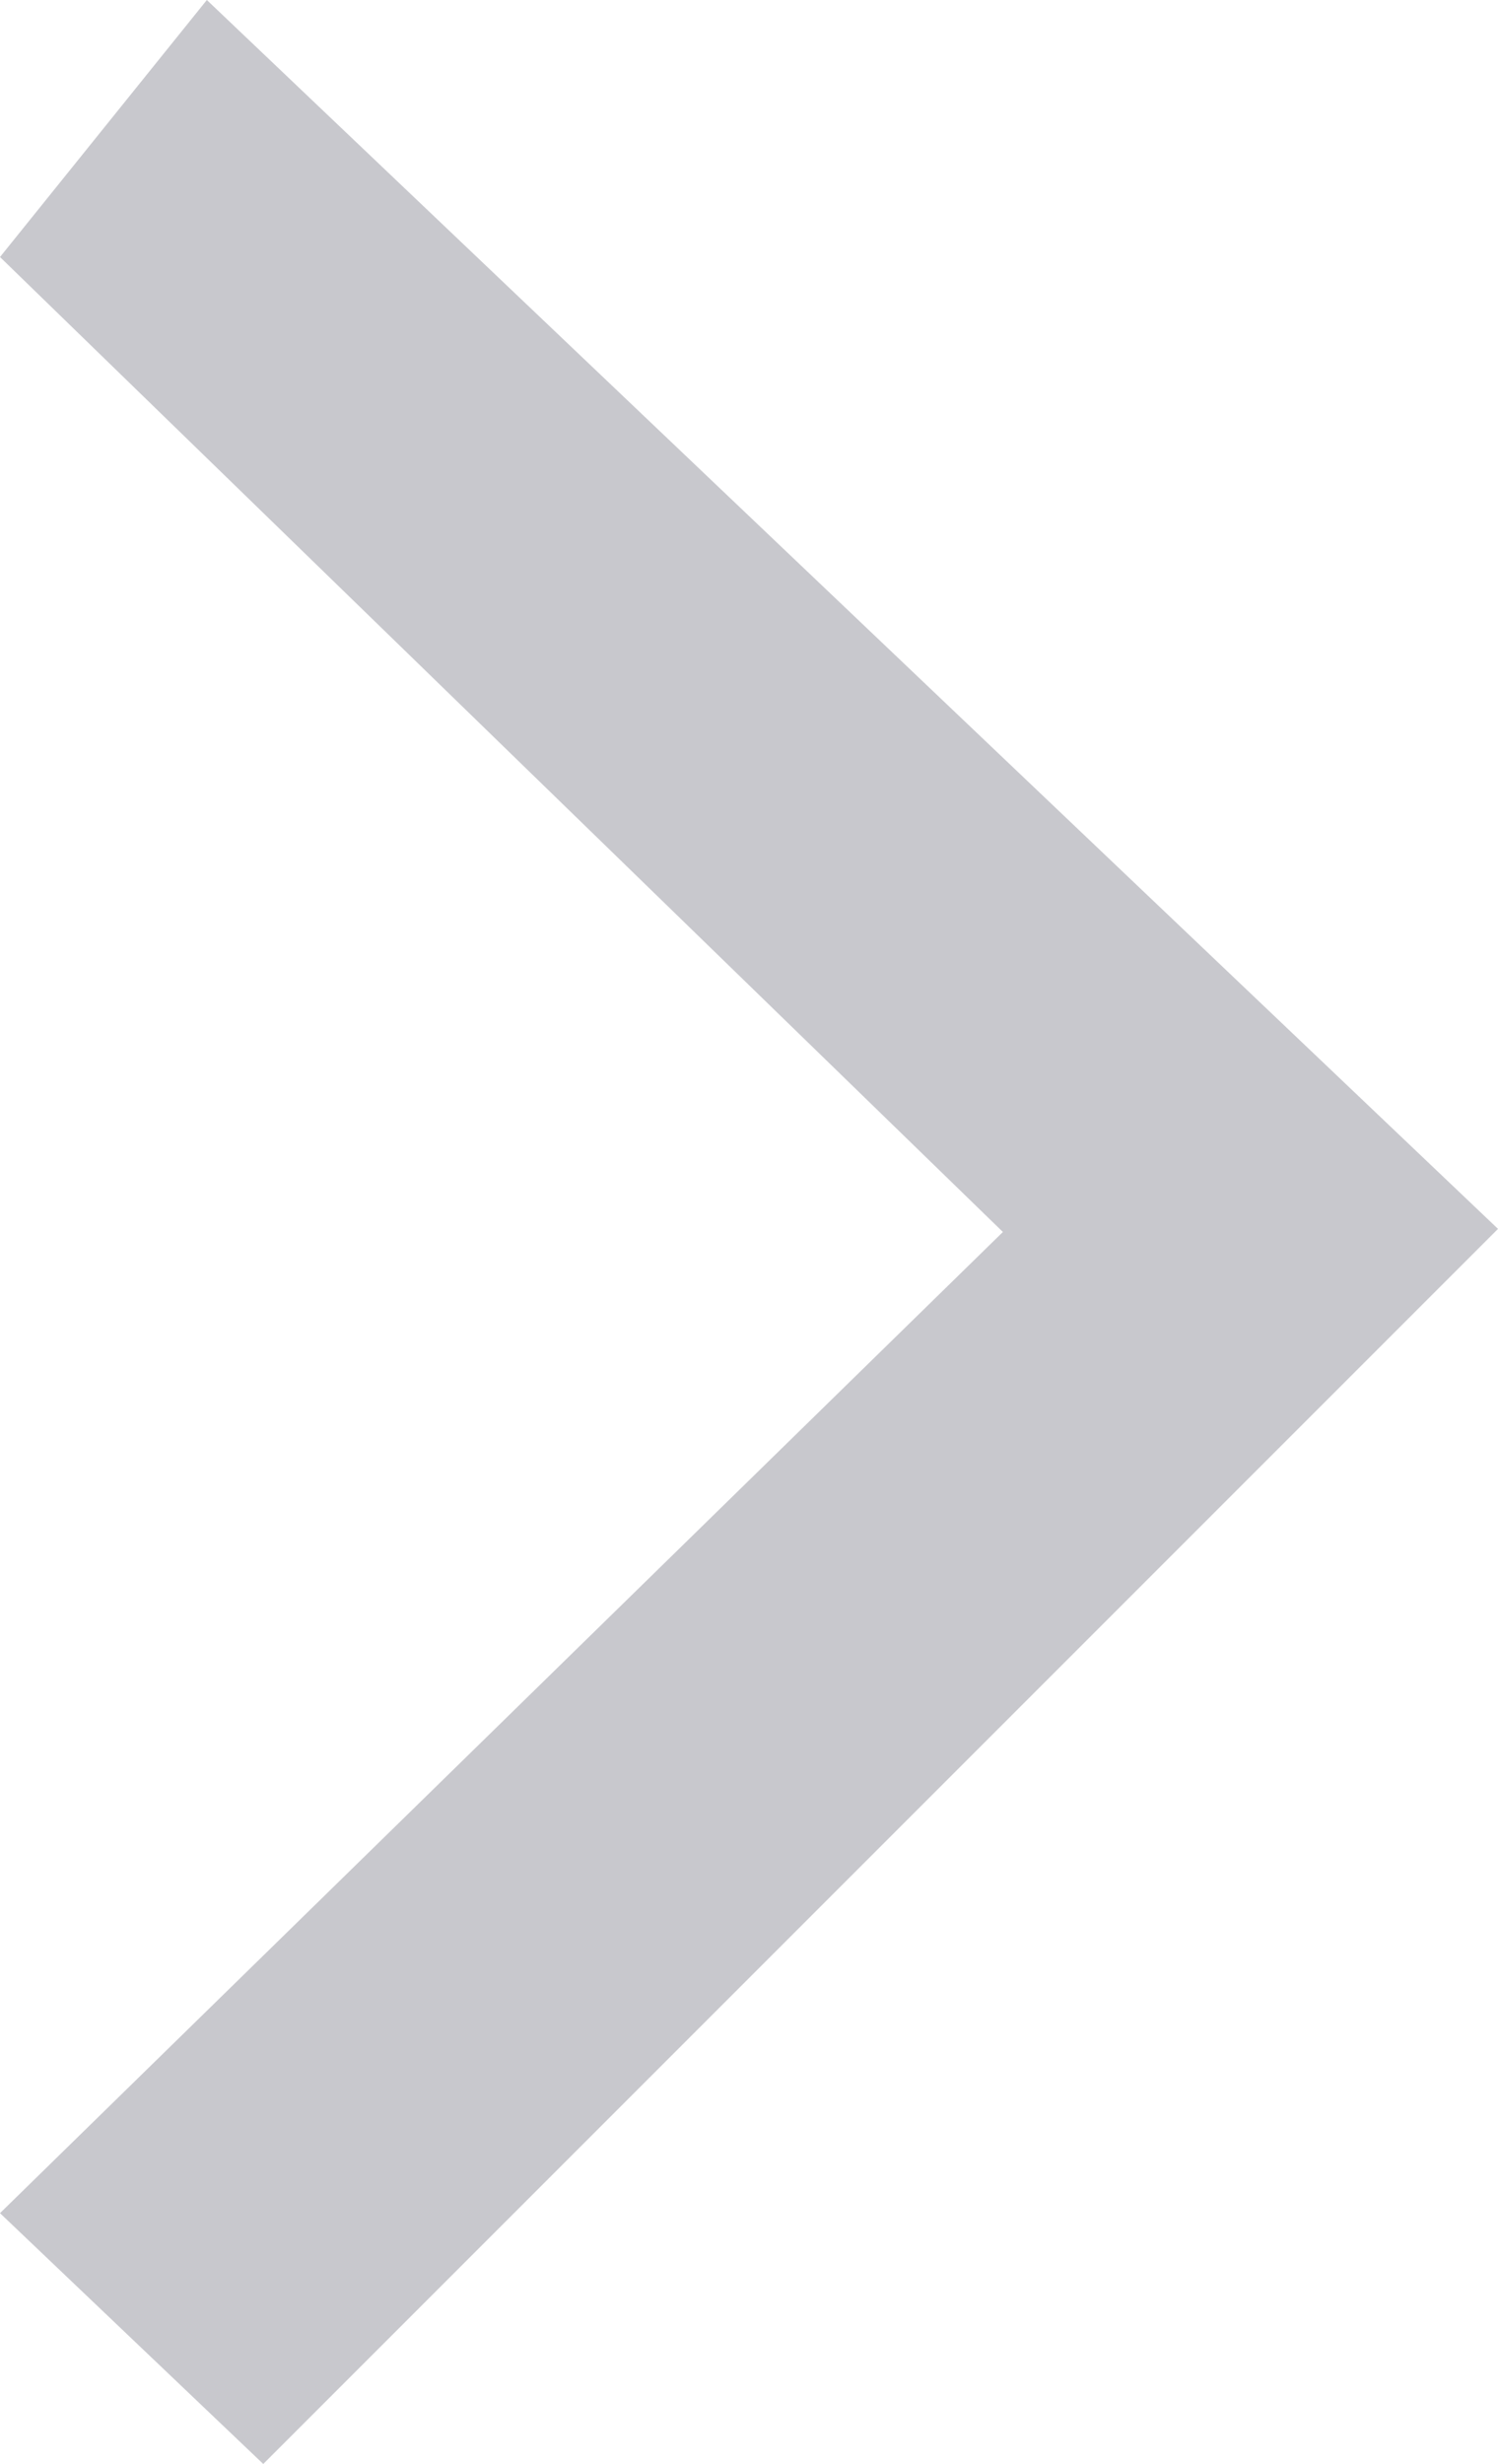 <?xml version="1.0" encoding="utf-8"?>
<!-- Generator: Adobe Illustrator 24.0.1, SVG Export Plug-In . SVG Version: 6.00 Build 0)  -->
<svg version="1.1" id="Слой_1" xmlns="http://www.w3.org/2000/svg" xmlns:xlink="http://www.w3.org/1999/xlink" x="0px" y="0px"
	 viewBox="0 0 15.933 26.2" enable-background="new 0 0 15.933 26.2" xml:space="preserve">
<polygon fill="#C8C8CD" points="2.2,0 15.933,13.067 2.8,26.2 0,23.533 10.667,13.1 0,2.733 "/>
</svg>
